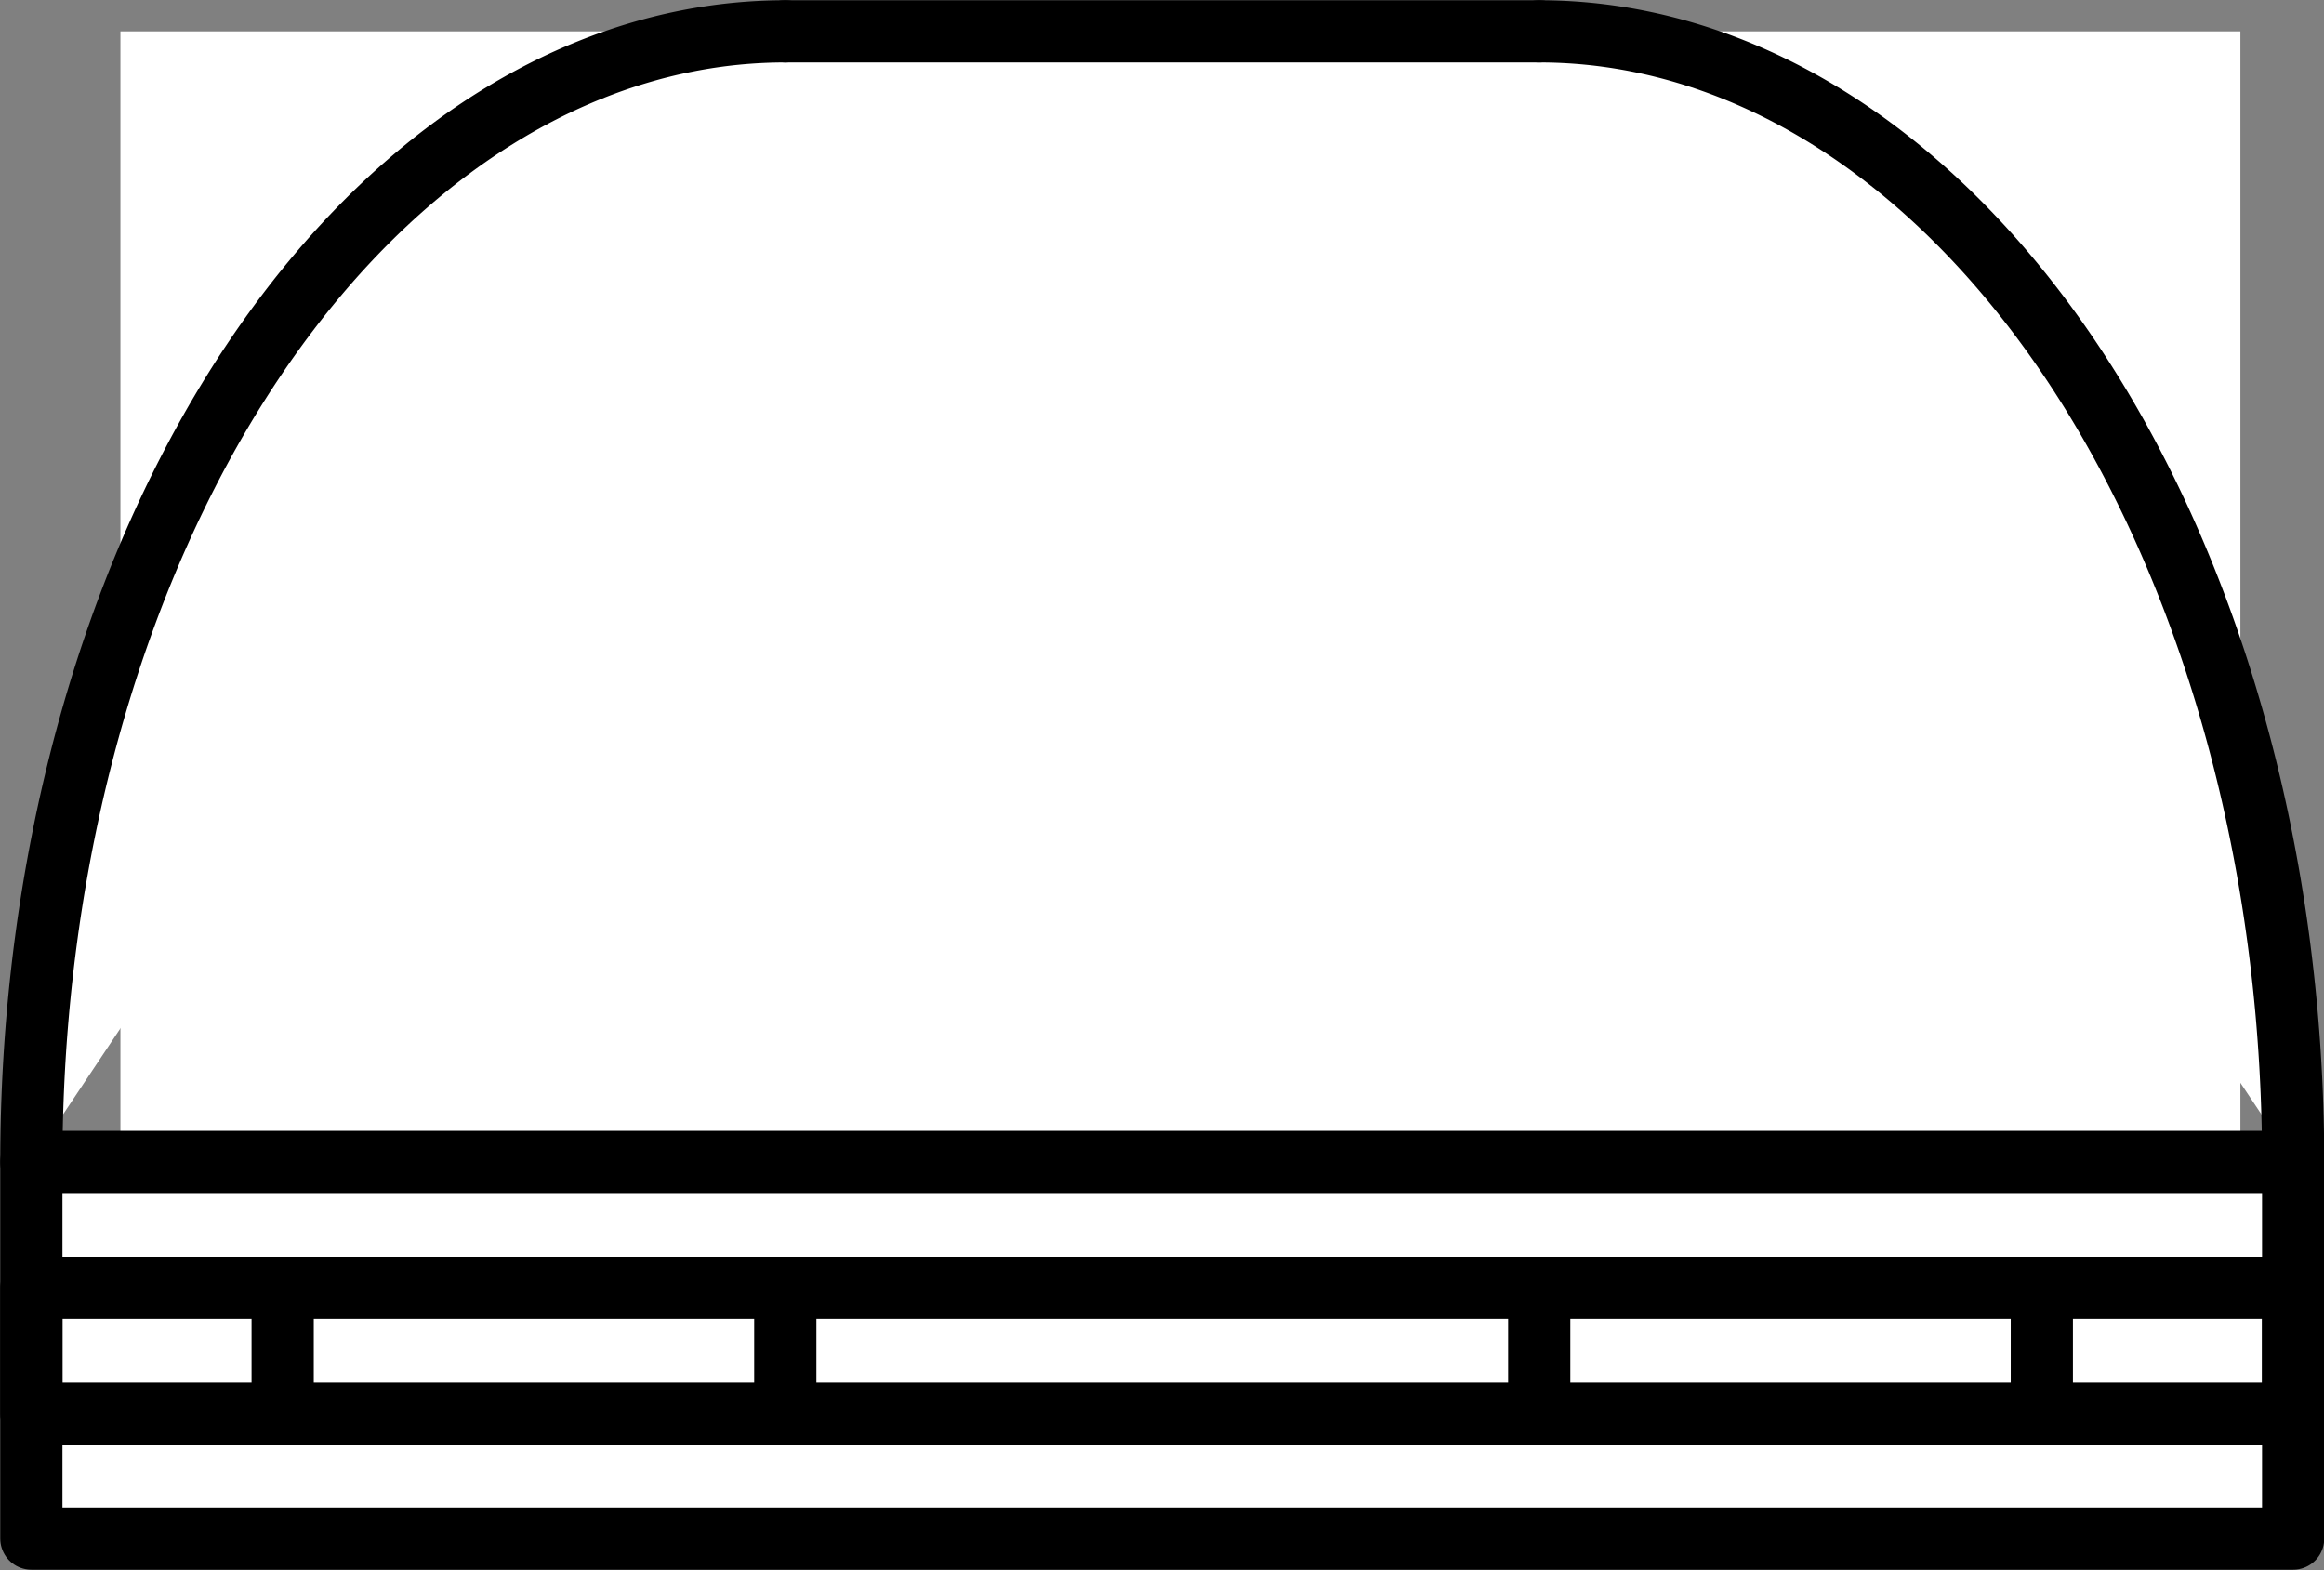 <?xml version="1.0" encoding="UTF-8" standalone="no"?>
<!-- This file was created by the DynamicDraw's "SVG Export" plug-in version 1.1.2.-->

<svg
   xmlns:dc="http://purl.org/dc/elements/1.1/"
   xmlns:cc="http://creativecommons.org/ns#"
   xmlns:rdf="http://www.w3.org/1999/02/22-rdf-syntax-ns#"
   xmlns:svg="http://www.w3.org/2000/svg"
   xmlns="http://www.w3.org/2000/svg"
   xmlns:sodipodi="http://sodipodi.sourceforge.net/DTD/sodipodi-0.dtd"
   xmlns:inkscape="http://www.inkscape.org/namespaces/inkscape"
   width="4.67mm"
   height="3.155mm"
   viewBox="0 0 4.67 3.155"
   version="1.1"
   id="svg28"
   sodipodi:docname="LED他C.svg"
   inkscape:version="0.92.4 (5da689c313, 2019-01-14)">
  <rect x="0" y="0" width="4.67" height="3.155" fill="#808080" stroke="none"/>
  <defs
     id="defs32" />
  <sodipodi:namedview
     pagecolor="#ffffff"
     bordercolor="#666666"
     borderopacity="1"
     objecttolerance="10"
     gridtolerance="10"
     guidetolerance="10"
     inkscape:pageopacity="0"
     inkscape:pageshadow="2"
     inkscape:window-width="780"
     inkscape:window-height="480"
     id="namedview30"
     showgrid="false"
     inkscape:zoom="16.871566"
     inkscape:cx="8.8248653"
     inkscape:cy="5.96256"
     inkscape:window-x="0"
     inkscape:window-y="0"
     inkscape:window-maximized="0"
     inkscape:current-layer="svg28" />
  <g
     style="stroke-linecap:round;stroke-linejoin:round"
     id="g26"
     transform="translate(-0.273,-0.273)">
    <!-- start DynamicDraw object [1], type : FDOJ_GROUP -->
    <g
       id="g24">
      <!-- group -->
      <!-- start DynamicDraw object [1], type : FDOJ_RECT -->
      <rect
         x="0.515"
         y="0.336"
         width="4.26"
         height="2.272"
         style="fill:#ffffff;stroke:none;stroke-width:0.125"
         id="rect2" />
      <!-- end DynamicDraw object [1], type : FDOJ_RECT -->
      <!-- start DynamicDraw object [2], type : FDOJ_GROUP -->
      <g
         id="g22">
        <!-- group -->
        <!-- start DynamicDraw object [2], type : FDOJ_RECT -->
        <rect
           x="0.336"
           y="2.608"
           width="4.545"
           height="0.757"
           style="fill:#ffffff;stroke:#000000;stroke-width:0.125"
           id="rect4" />
        <!-- end DynamicDraw object [2], type : FDOJ_RECT -->
        <!-- start DynamicDraw object [3], type : FDOJ_RECT -->
        <rect
           x="0.336"
           y="2.861"
           width="4.545"
           height="0.253"
           style="fill:none;stroke:#000000;stroke-width:0.125"
           id="rect6" />
        <!-- end DynamicDraw object [3], type : FDOJ_RECT -->
        <!-- start DynamicDraw object [4], type : FDOJ_ARC -->
        <path
           d="m 3.366,0.336 a 1.515,2.272 0 0 1 1.515,2.272"
           style="fill:#ffffff;stroke:#000000;stroke-width:0.125"
           id="path8"
           inkscape:connector-curvature="0" />
        <!-- end DynamicDraw object [4], type : FDOJ_ARC -->
        <!-- start DynamicDraw object [5], type : FDOJ_ARC -->
        <path
           d="m 3.366,2.608 a 1.515,2.272 0 0 1 -1.515,2.272"
           style="fill:#ffffff;stroke:#000000;stroke-width:0.125"
           transform="rotate(180,1.851,2.608)"
           id="path10"
           inkscape:connector-curvature="0" />
        <!-- end DynamicDraw object [5], type : FDOJ_ARC -->
        <!-- start DynamicDraw object [6], type : FDOJ_LINE -->
        <line
           x1="1.851"
           y1="0.336"
           x2="3.366"
           y2="0.336"
           style="fill:none;stroke:#000000;stroke-width:0.125"
           id="line12" />
        <!-- end DynamicDraw object [6], type : FDOJ_LINE -->
        <!-- start DynamicDraw object [7], type : FDOJ_LINE -->
        <line
           x1="1.851"
           y1="2.861"
           x2="1.851"
           y2="3.113"
           style="fill:none;stroke:#000000;stroke-width:0.125"
           id="line14" />
        <!-- end DynamicDraw object [7], type : FDOJ_LINE -->
        <!-- start DynamicDraw object [8], type : FDOJ_LINE -->
        <line
           x1="3.366"
           y1="2.861"
           x2="3.366"
           y2="3.113"
           style="fill:none;stroke:#000000;stroke-width:0.125"
           id="line16" />
        <!-- end DynamicDraw object [8], type : FDOJ_LINE -->
        <!-- start DynamicDraw object [9], type : FDOJ_LINE -->
        <line
           x1="0.841"
           y1="2.861"
           x2="0.841"
           y2="3.113"
           style="fill:none;stroke:#000000;stroke-width:0.125"
           id="line18" />
        <!-- end DynamicDraw object [9], type : FDOJ_LINE -->
        <!-- start DynamicDraw object [10], type : FDOJ_LINE -->
        <line
           x1="4.376"
           y1="2.861"
           x2="4.376"
           y2="3.113"
           style="fill:none;stroke:#000000;stroke-width:0.125"
           id="line20" />
        <!-- end DynamicDraw object [10], type : FDOJ_LINE -->
      </g>
      <!-- group -->
      <!-- end DynamicDraw object [2], type : FDOJ_GROUP -->
    </g>
    <!-- group -->
    <!-- end DynamicDraw object [1], type : FDOJ_GROUP -->
  </g>
  <!-- stroke-linecap, etc -->
</svg>
